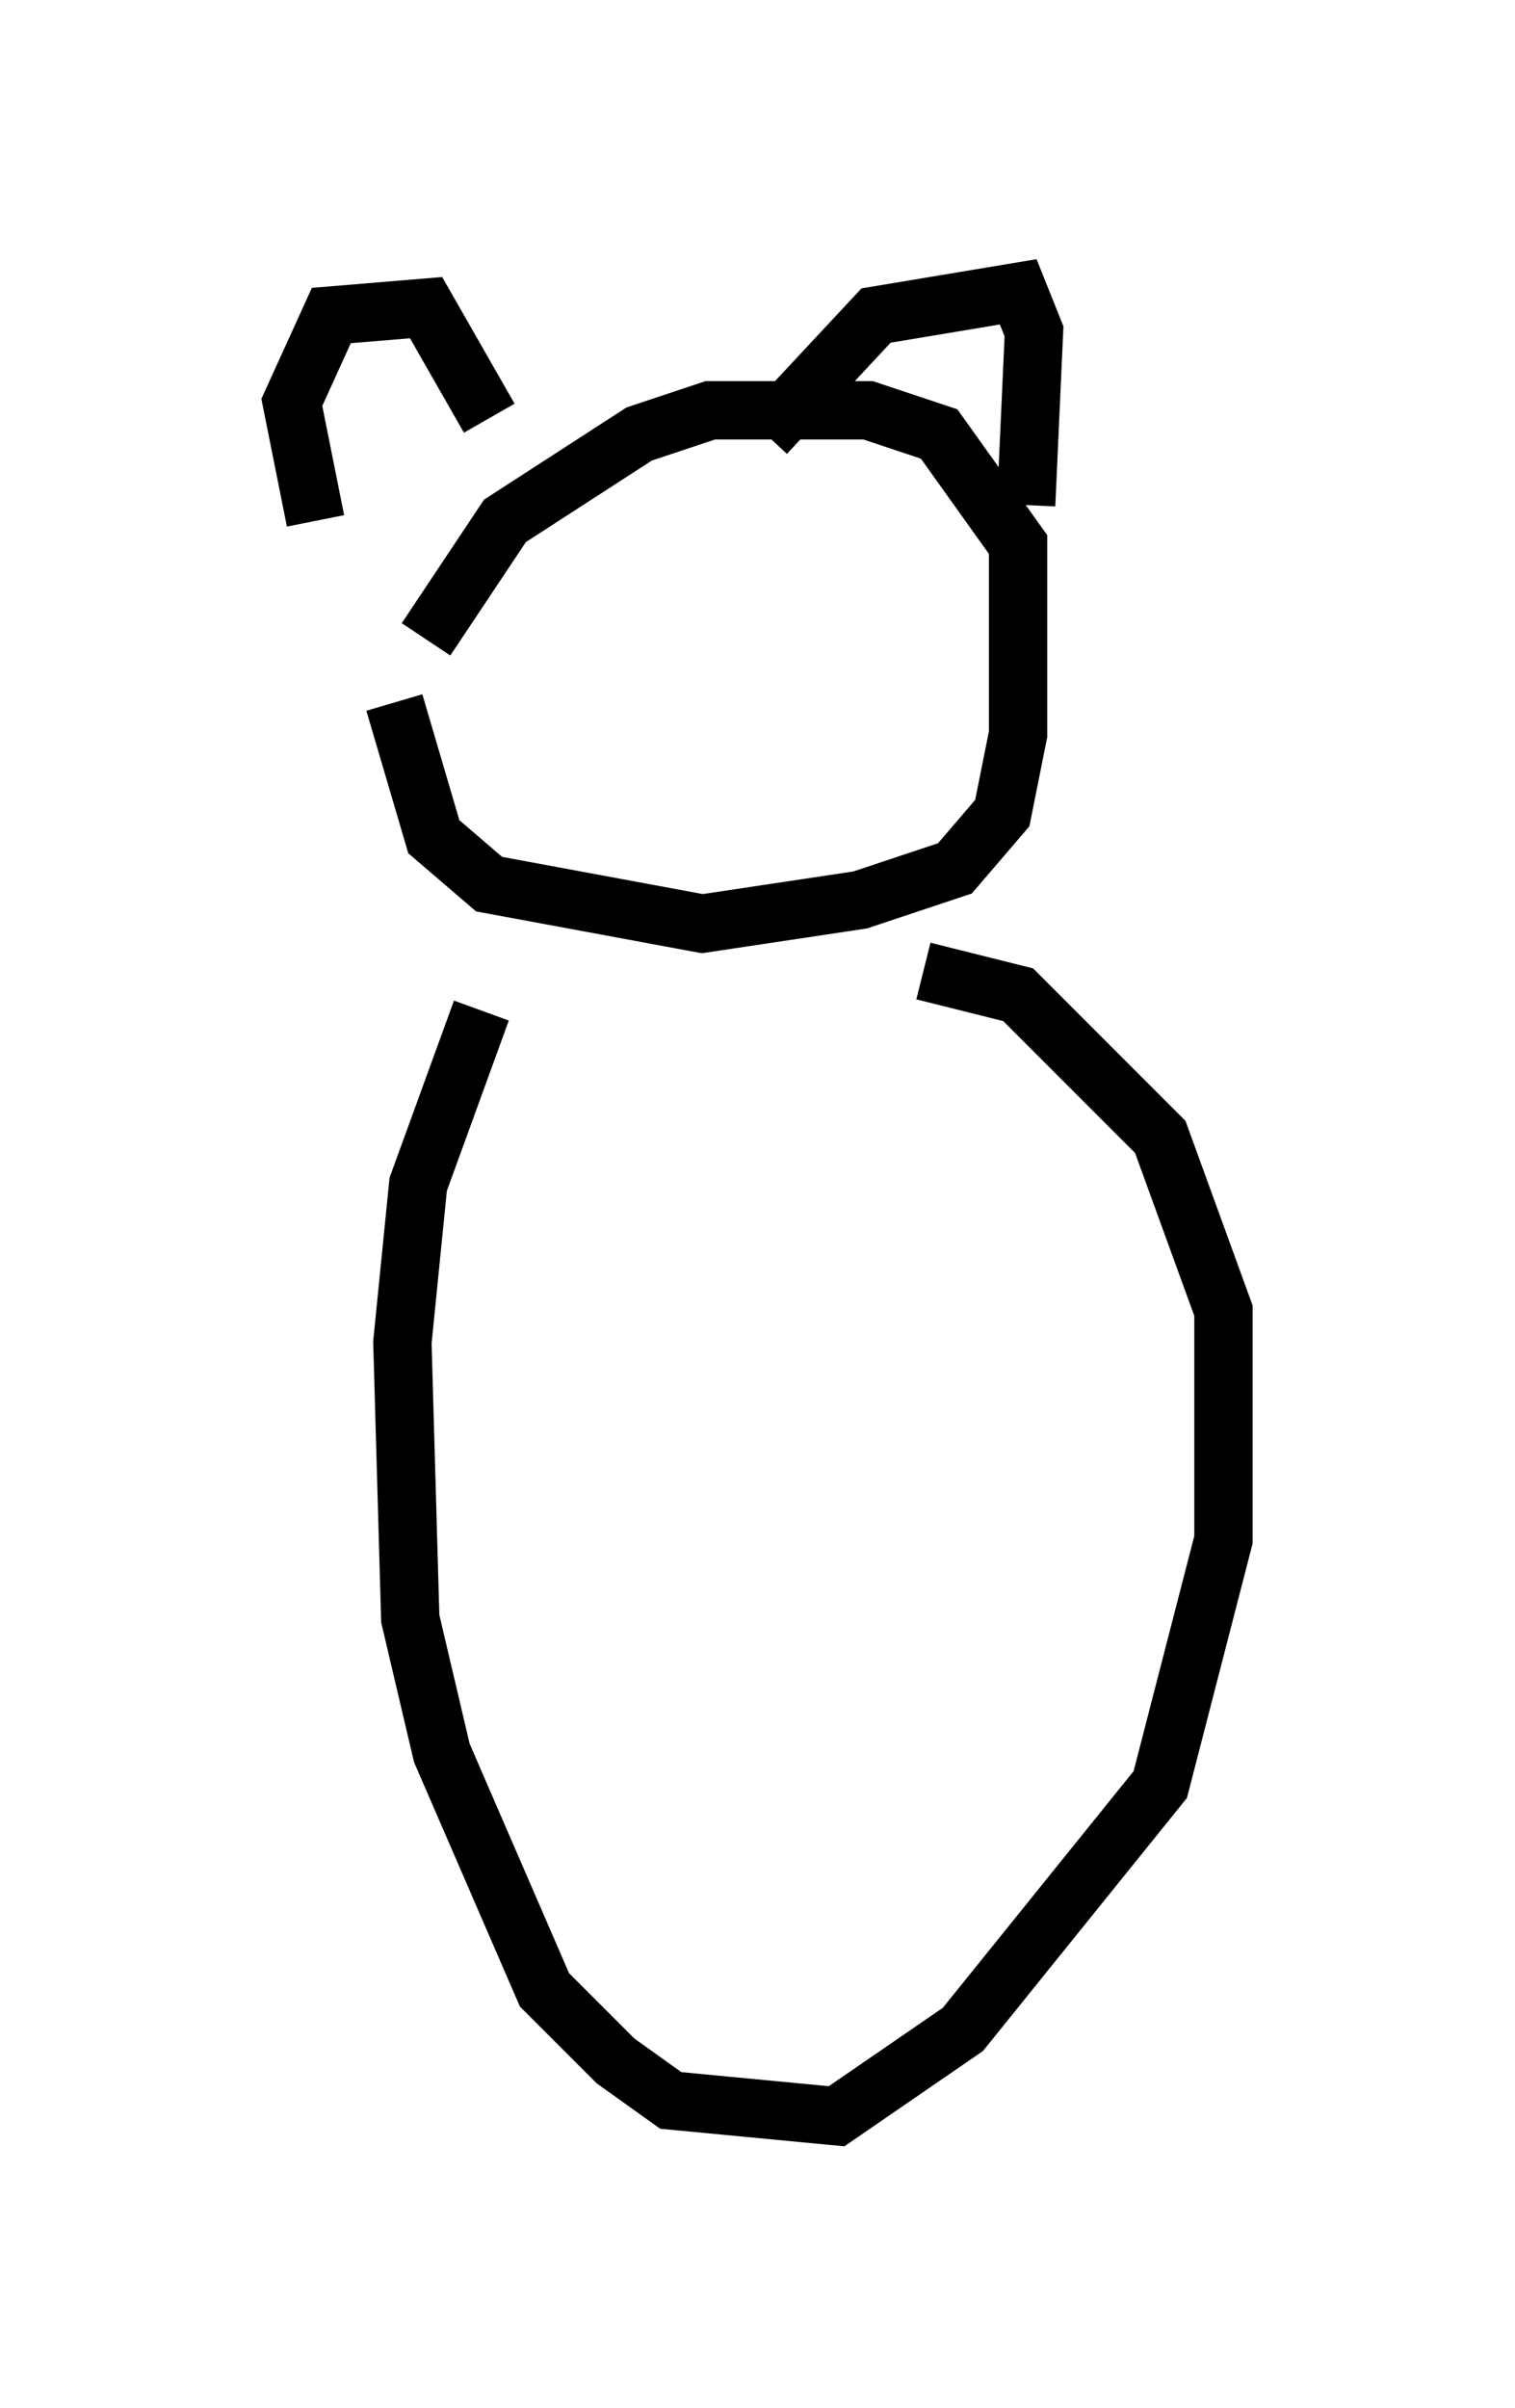 <?xml version="1.0" encoding="utf-8" ?>
<svg baseProfile="full" height="41.258" version="1.1" width="25.967" xmlns="http://www.w3.org/2000/svg" xmlns:ev="http://www.w3.org/2001/xml-events" xmlns:xlink="http://www.w3.org/1999/xlink"><defs /><rect fill="white" height="41.258" width="25.967" x="0" y="0" /><path d="M7.706, 8.924 m-0.947, 3.112 l0.677, 2.3 0.947, 0.812 l3.654, 0.677 2.706, -0.406 l1.624, -0.541 0.812, -0.947 l0.271, -1.353 0.0, -3.248 l-1.353, -1.894 -1.218, -0.406 l-2.706, 0.0 -1.218, 0.406 l-2.3, 1.488 -1.353, 2.03 m-1.894, -2.03 l-0.406, -2.03 0.677, -1.488 l1.624, -0.135 1.083, 1.894 m4.736, 0.271 l1.894, -2.03 2.436, -0.406 l0.271, 0.677 -0.135, 2.977 m-9.337, 8.66 l-1.083, 2.977 -0.271, 2.706 l0.135, 4.736 0.541, 2.3 l1.759, 4.059 1.218, 1.218 l0.947, 0.677 2.842, 0.271 l2.165, -1.488 3.383, -4.195 l1.083, -4.195 0.0, -3.924 l-1.083, -2.977 -2.436, -2.436 l-1.624, -0.406 " fill="none" stroke="black" stroke-width="1" /></svg>